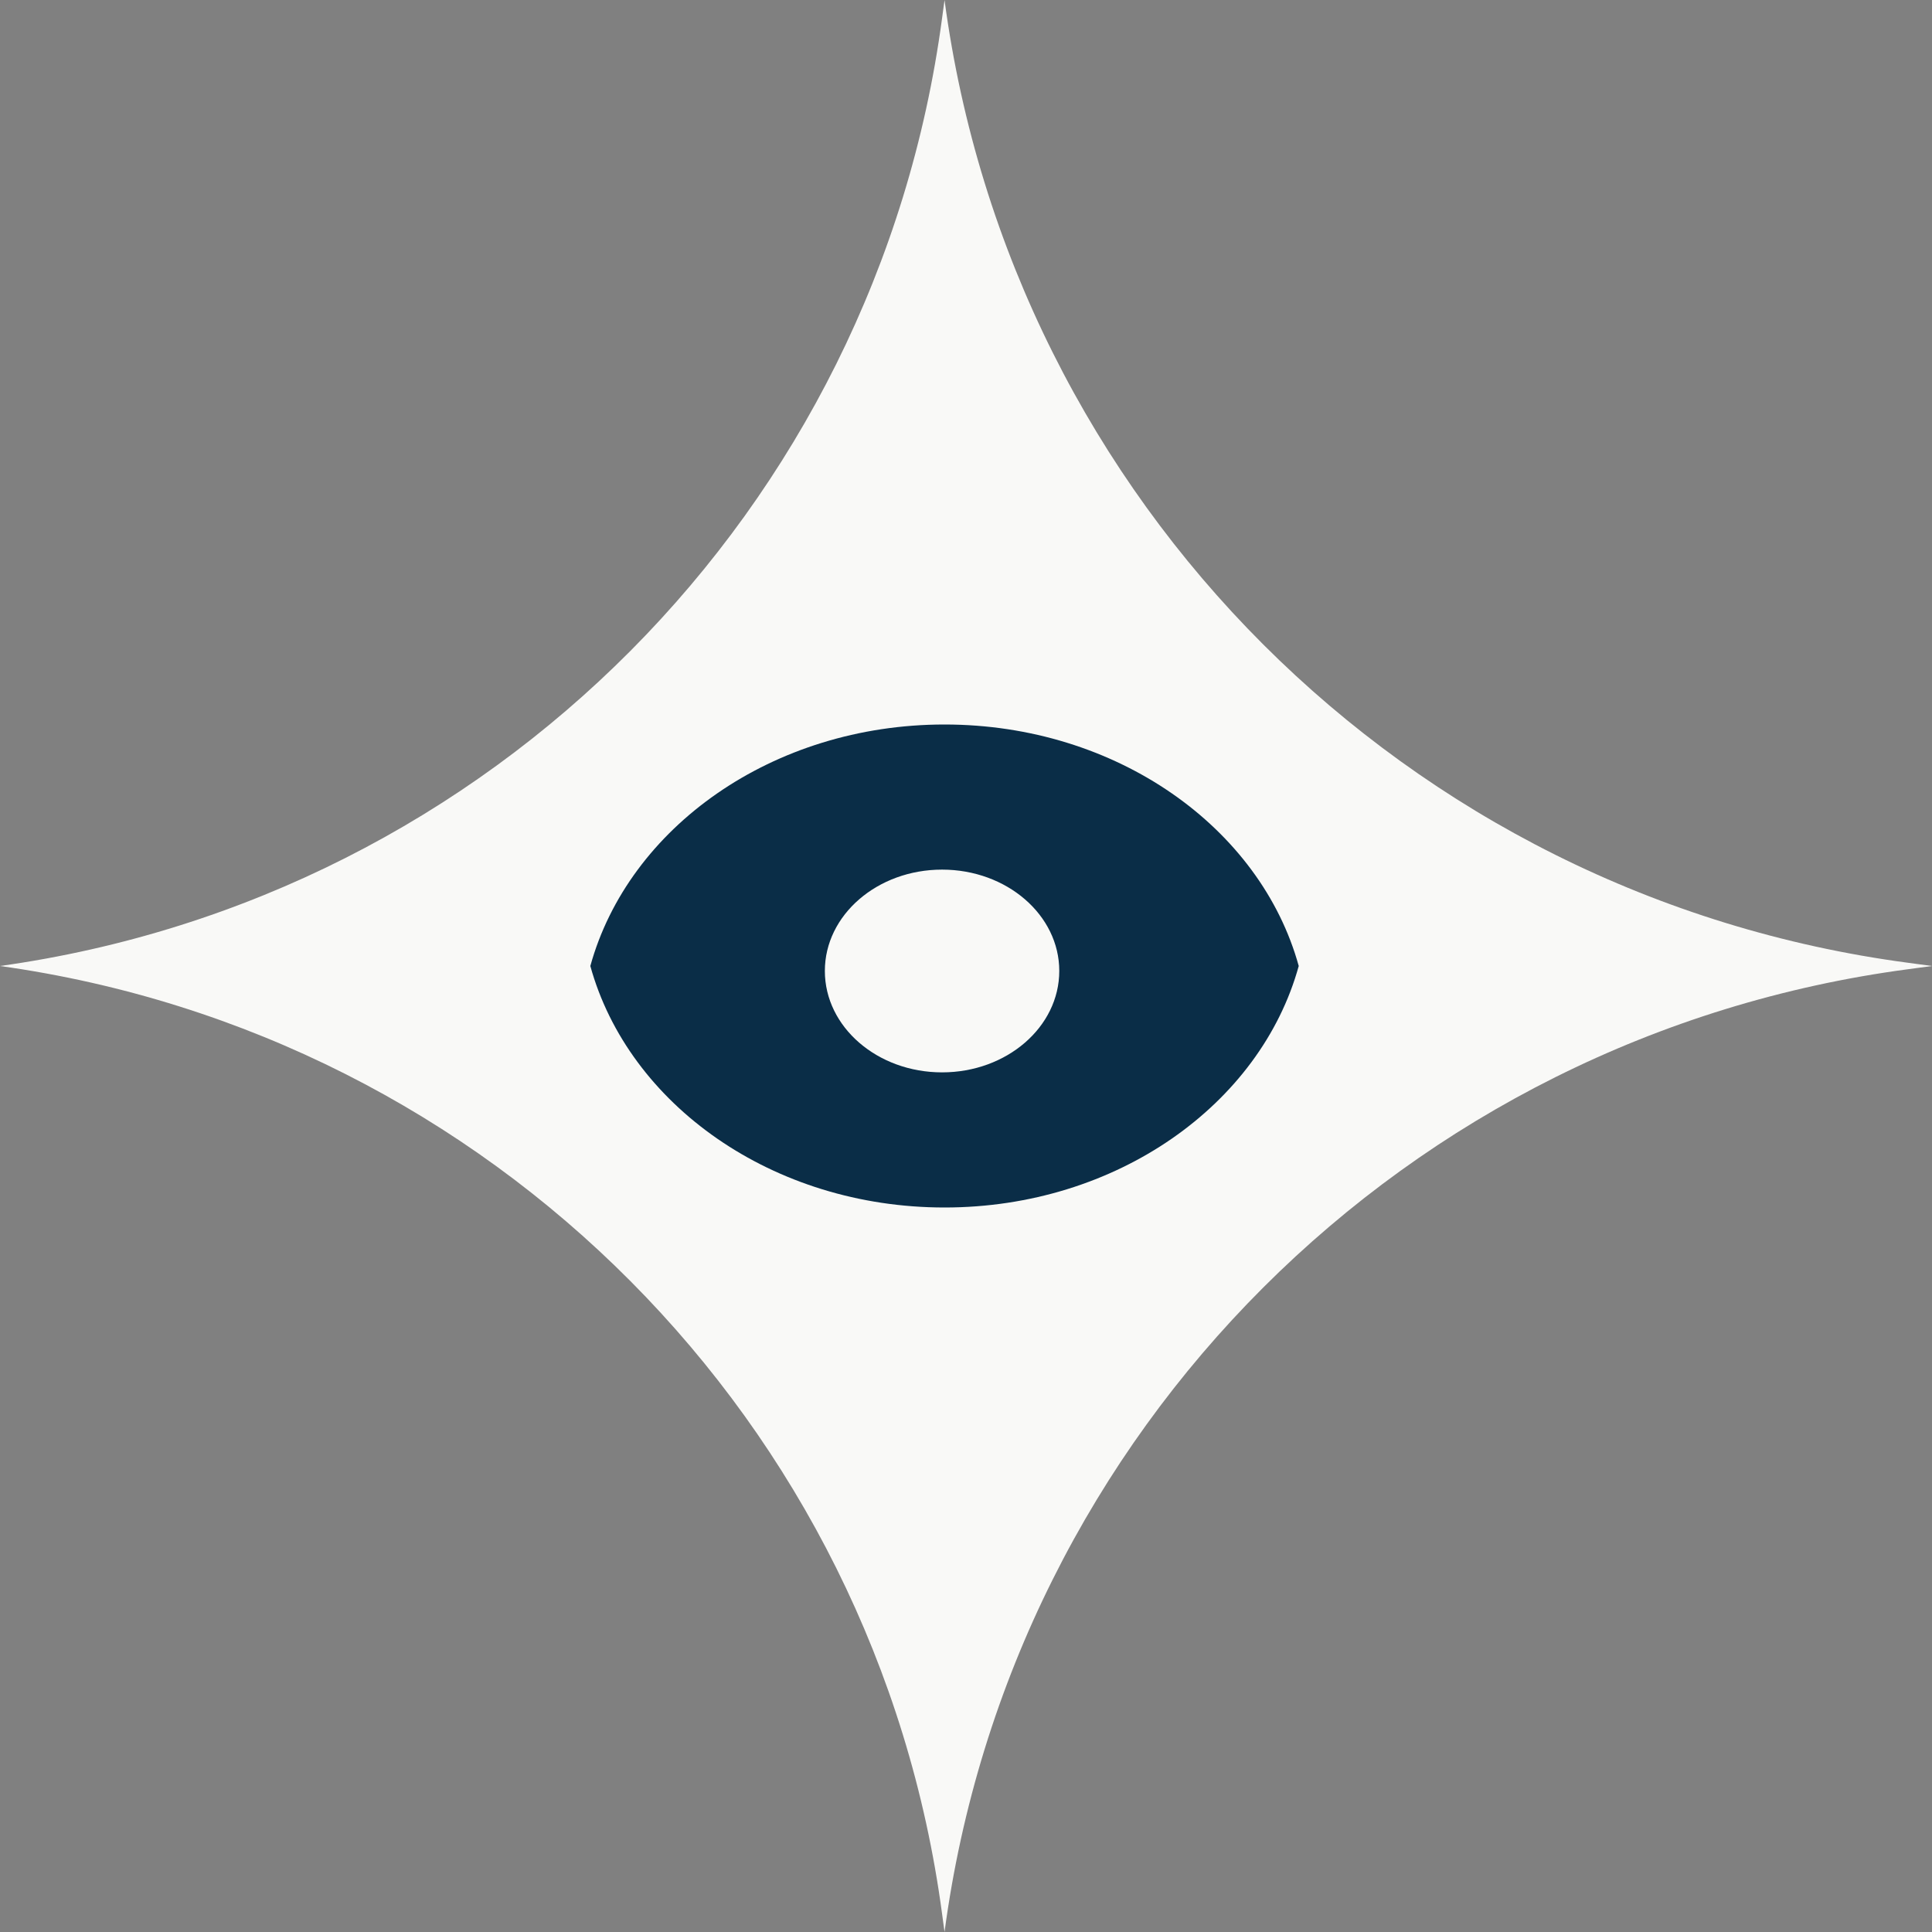 <svg width="18" height="18" viewBox="0 0 18 18" fill="#F9F9F7" xmlns="http://www.w3.org/2000/svg">
<rect x="0" y="0" width="18" height="18" fill="#808080" stroke="none"/>
<path d="M8.8 0C9.424 4.674 13.103 8.349 17.777 8.97L18 9L17.777 9.03C13.103 9.651 9.424 13.326 8.8 18L8.777 17.83C8.165 13.25 4.576 9.639 0 9C4.576 8.361 8.165 4.75 8.777 0.17L8.8 0Z" fill="#F9F9F7"/>
<path fill-rule="evenodd" clip-rule="evenodd" d="M8.8 6.75C7.198 6.75 5.856 7.71 5.5 9C5.856 10.29 7.198 11.25 8.8 11.25C10.402 11.25 11.744 10.29 12.1 9C11.744 7.71 10.402 6.75 8.8 6.75ZM8.777 9.991C9.38 9.991 9.869 9.568 9.869 9.046C9.869 8.525 9.38 8.102 8.777 8.102C8.174 8.102 7.685 8.525 7.685 9.046C7.685 9.568 8.174 9.991 8.777 9.991Z" fill="#0A2D47"/>
</svg>
